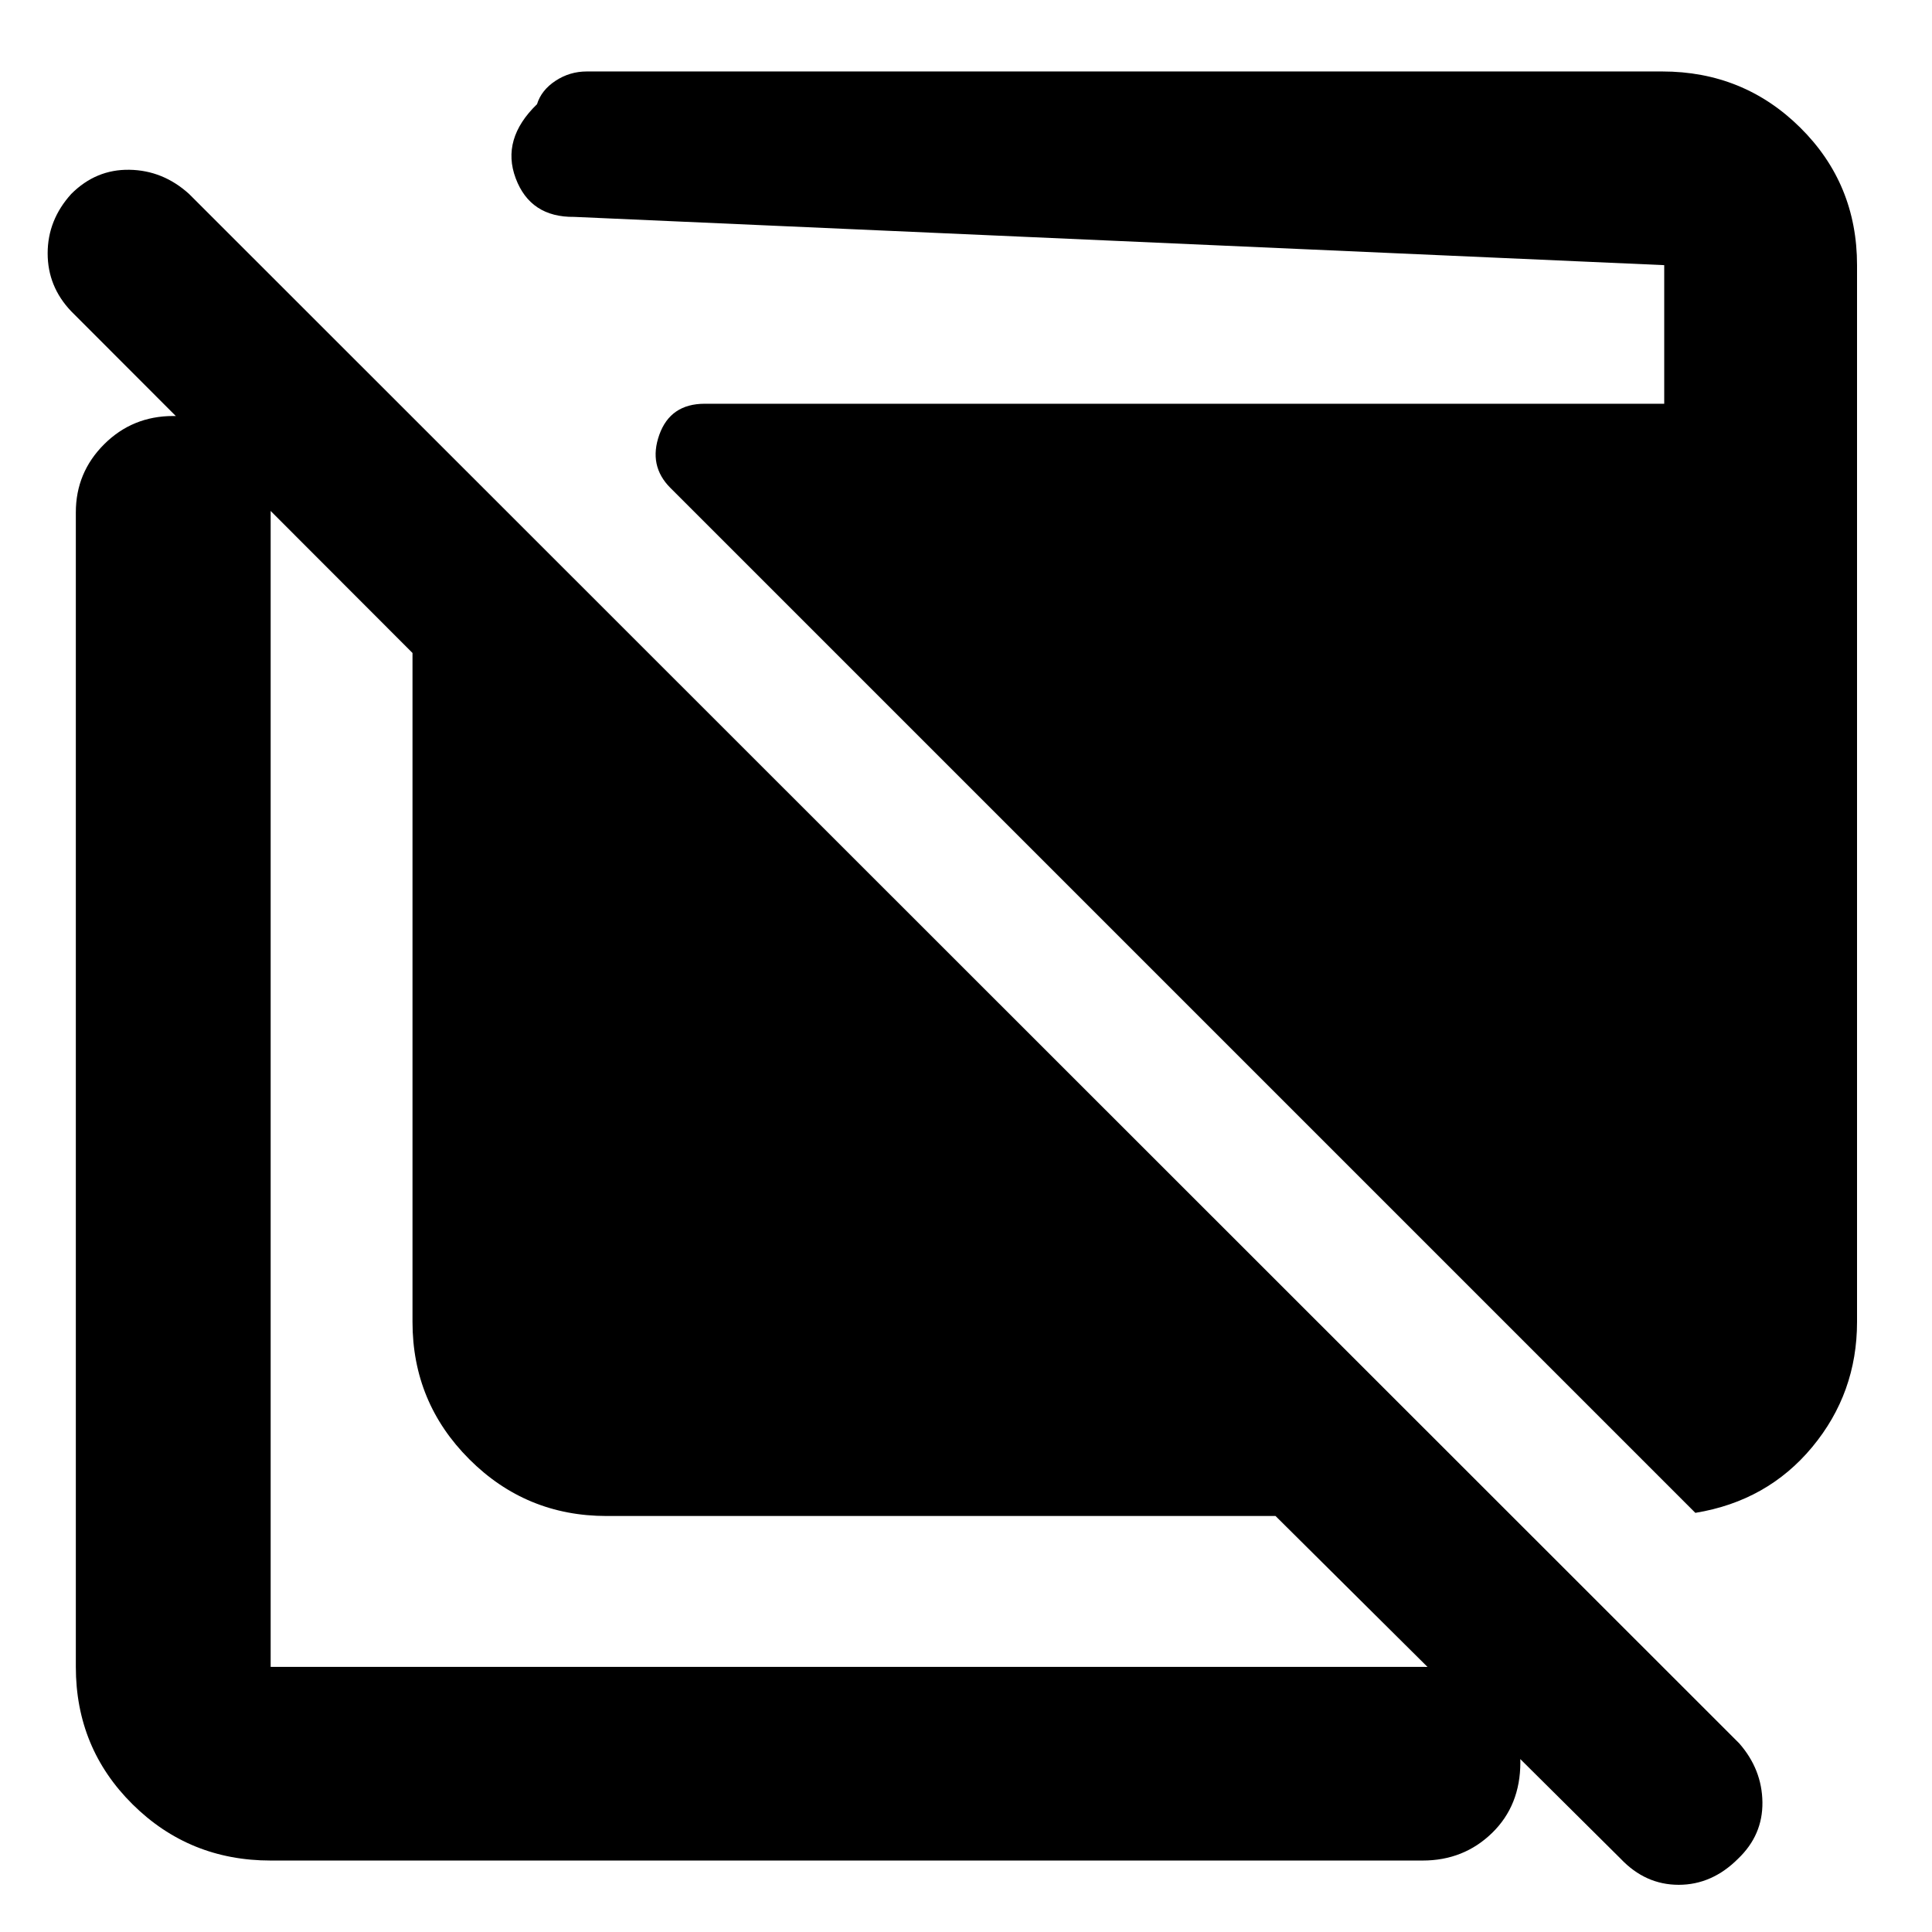 <svg xmlns="http://www.w3.org/2000/svg" height="40" viewBox="0 -960 960 960" width="40"><path d="M301.4-206.71q-40.02 0-68.22-28.21-28.21-28.2-28.21-68.22v-332.4L35.39-805.31q-11.71-12.27-11.71-28.82t11.73-29.51q12.29-12.29 28.93-12 16.65.28 29.6 12L864.2-93.75q11.35 12.95 11.54 29.29.19 16.33-12.1 28.05-12.96 12.96-29.51 12.96t-28.82-12.94L633.8-206.71H301.4ZM134.49-35.51q-40.4 0-68.6-27.92-28.21-27.93-28.21-68.32v-573.66q0-19.8 14.07-33.84 14.08-14.04 34.31-14.04 20.42 0 34.43 14.04 14 14.04 14 33.84v573.66h572.42q20.37 0 34.46 13.79t14.09 33.64q0 21.46-14.09 35.14-14.09 13.67-34.46 13.67H134.49Zm707.92-172.76L333.1-717.58q-10.99-10.99-5.49-26.39 5.5-15.41 22.56-15.41h476.77v-68.87l-541.58-23.98q-21.83.27-29.12-19.19-7.29-19.47 10.6-36.81 2.16-6.99 9.2-11.62 7.04-4.64 15.55-4.64h534.35q40.4 0 68.61 27.92 28.2 27.93 28.2 68.32v525.11q0 35.33-22.27 62.17-22.28 26.84-58.07 32.7Z"/></svg>